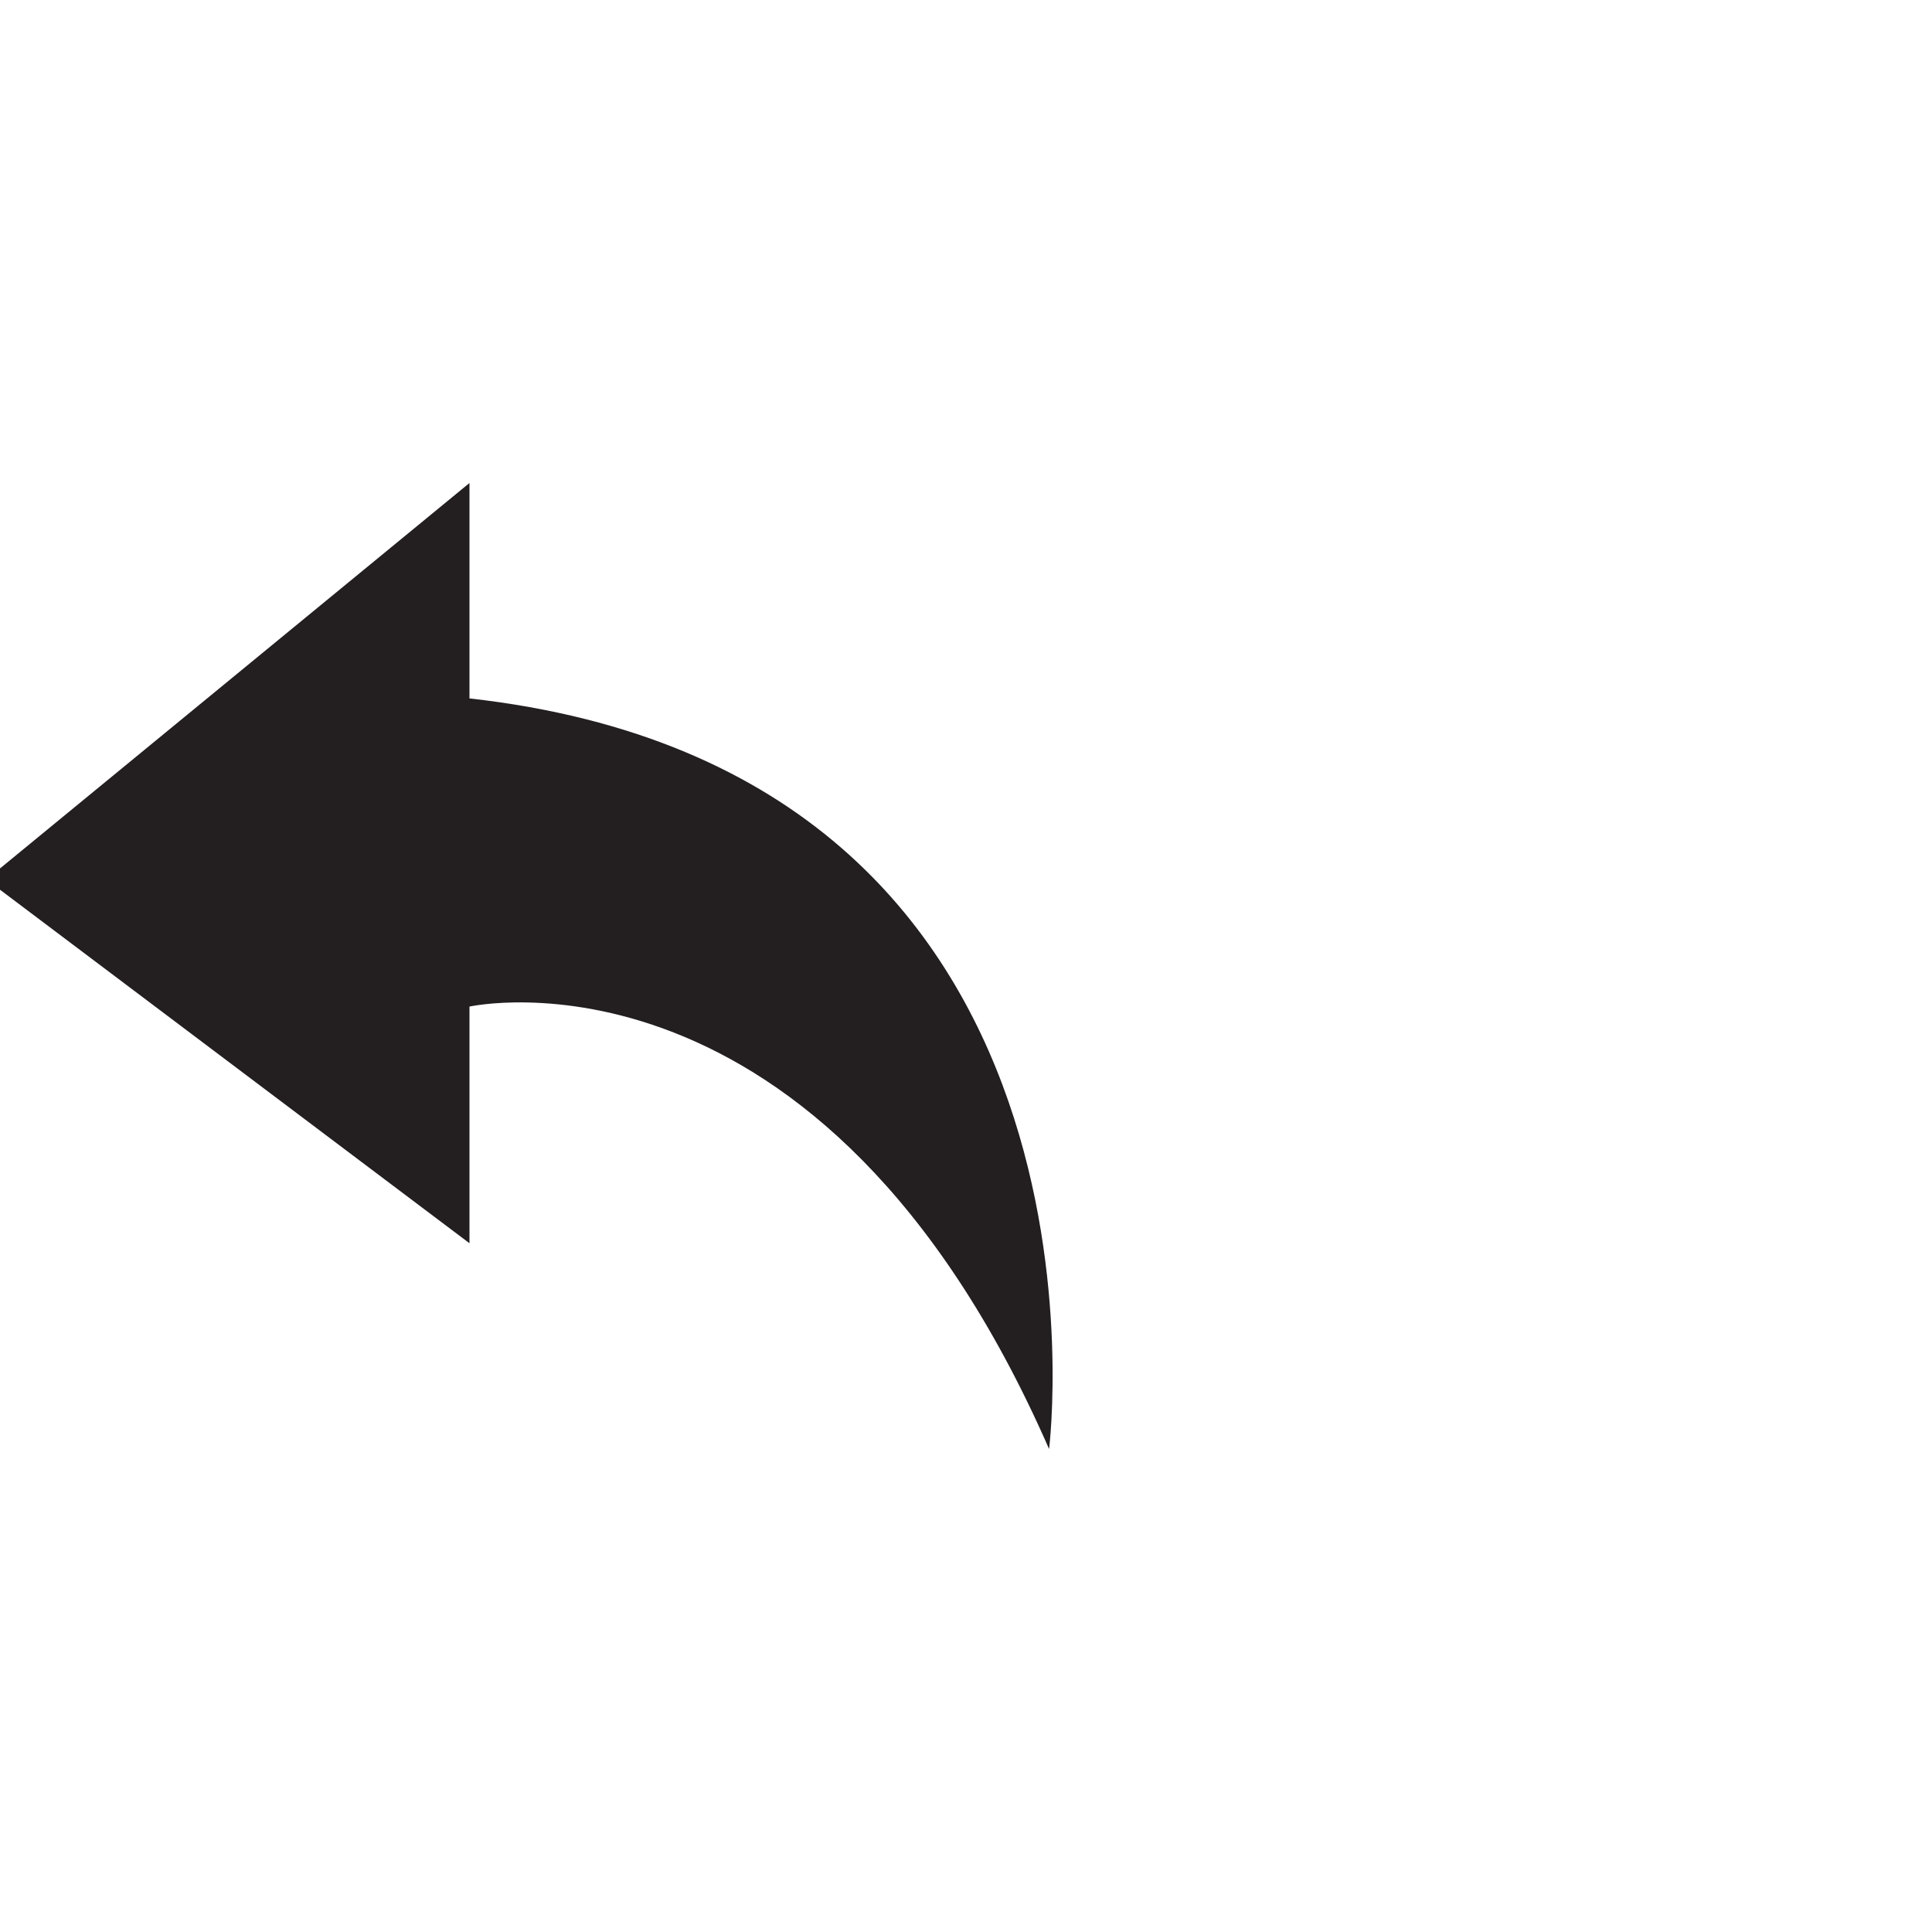 <svg id="Layer_1" data-name="Layer 1" xmlns="http://www.w3.org/2000/svg" viewBox="0 0 40 40"><defs><style>.cls-1{fill:#231f20;}</style></defs><title>aug8MosaicIconsundo redo</title><path class="cls-1" d="M21.72,30s1.76-14-12-15.54V10l-10,8.21,10,7.53v-4.9S17,19.22,21.72,30Z"/></svg>
